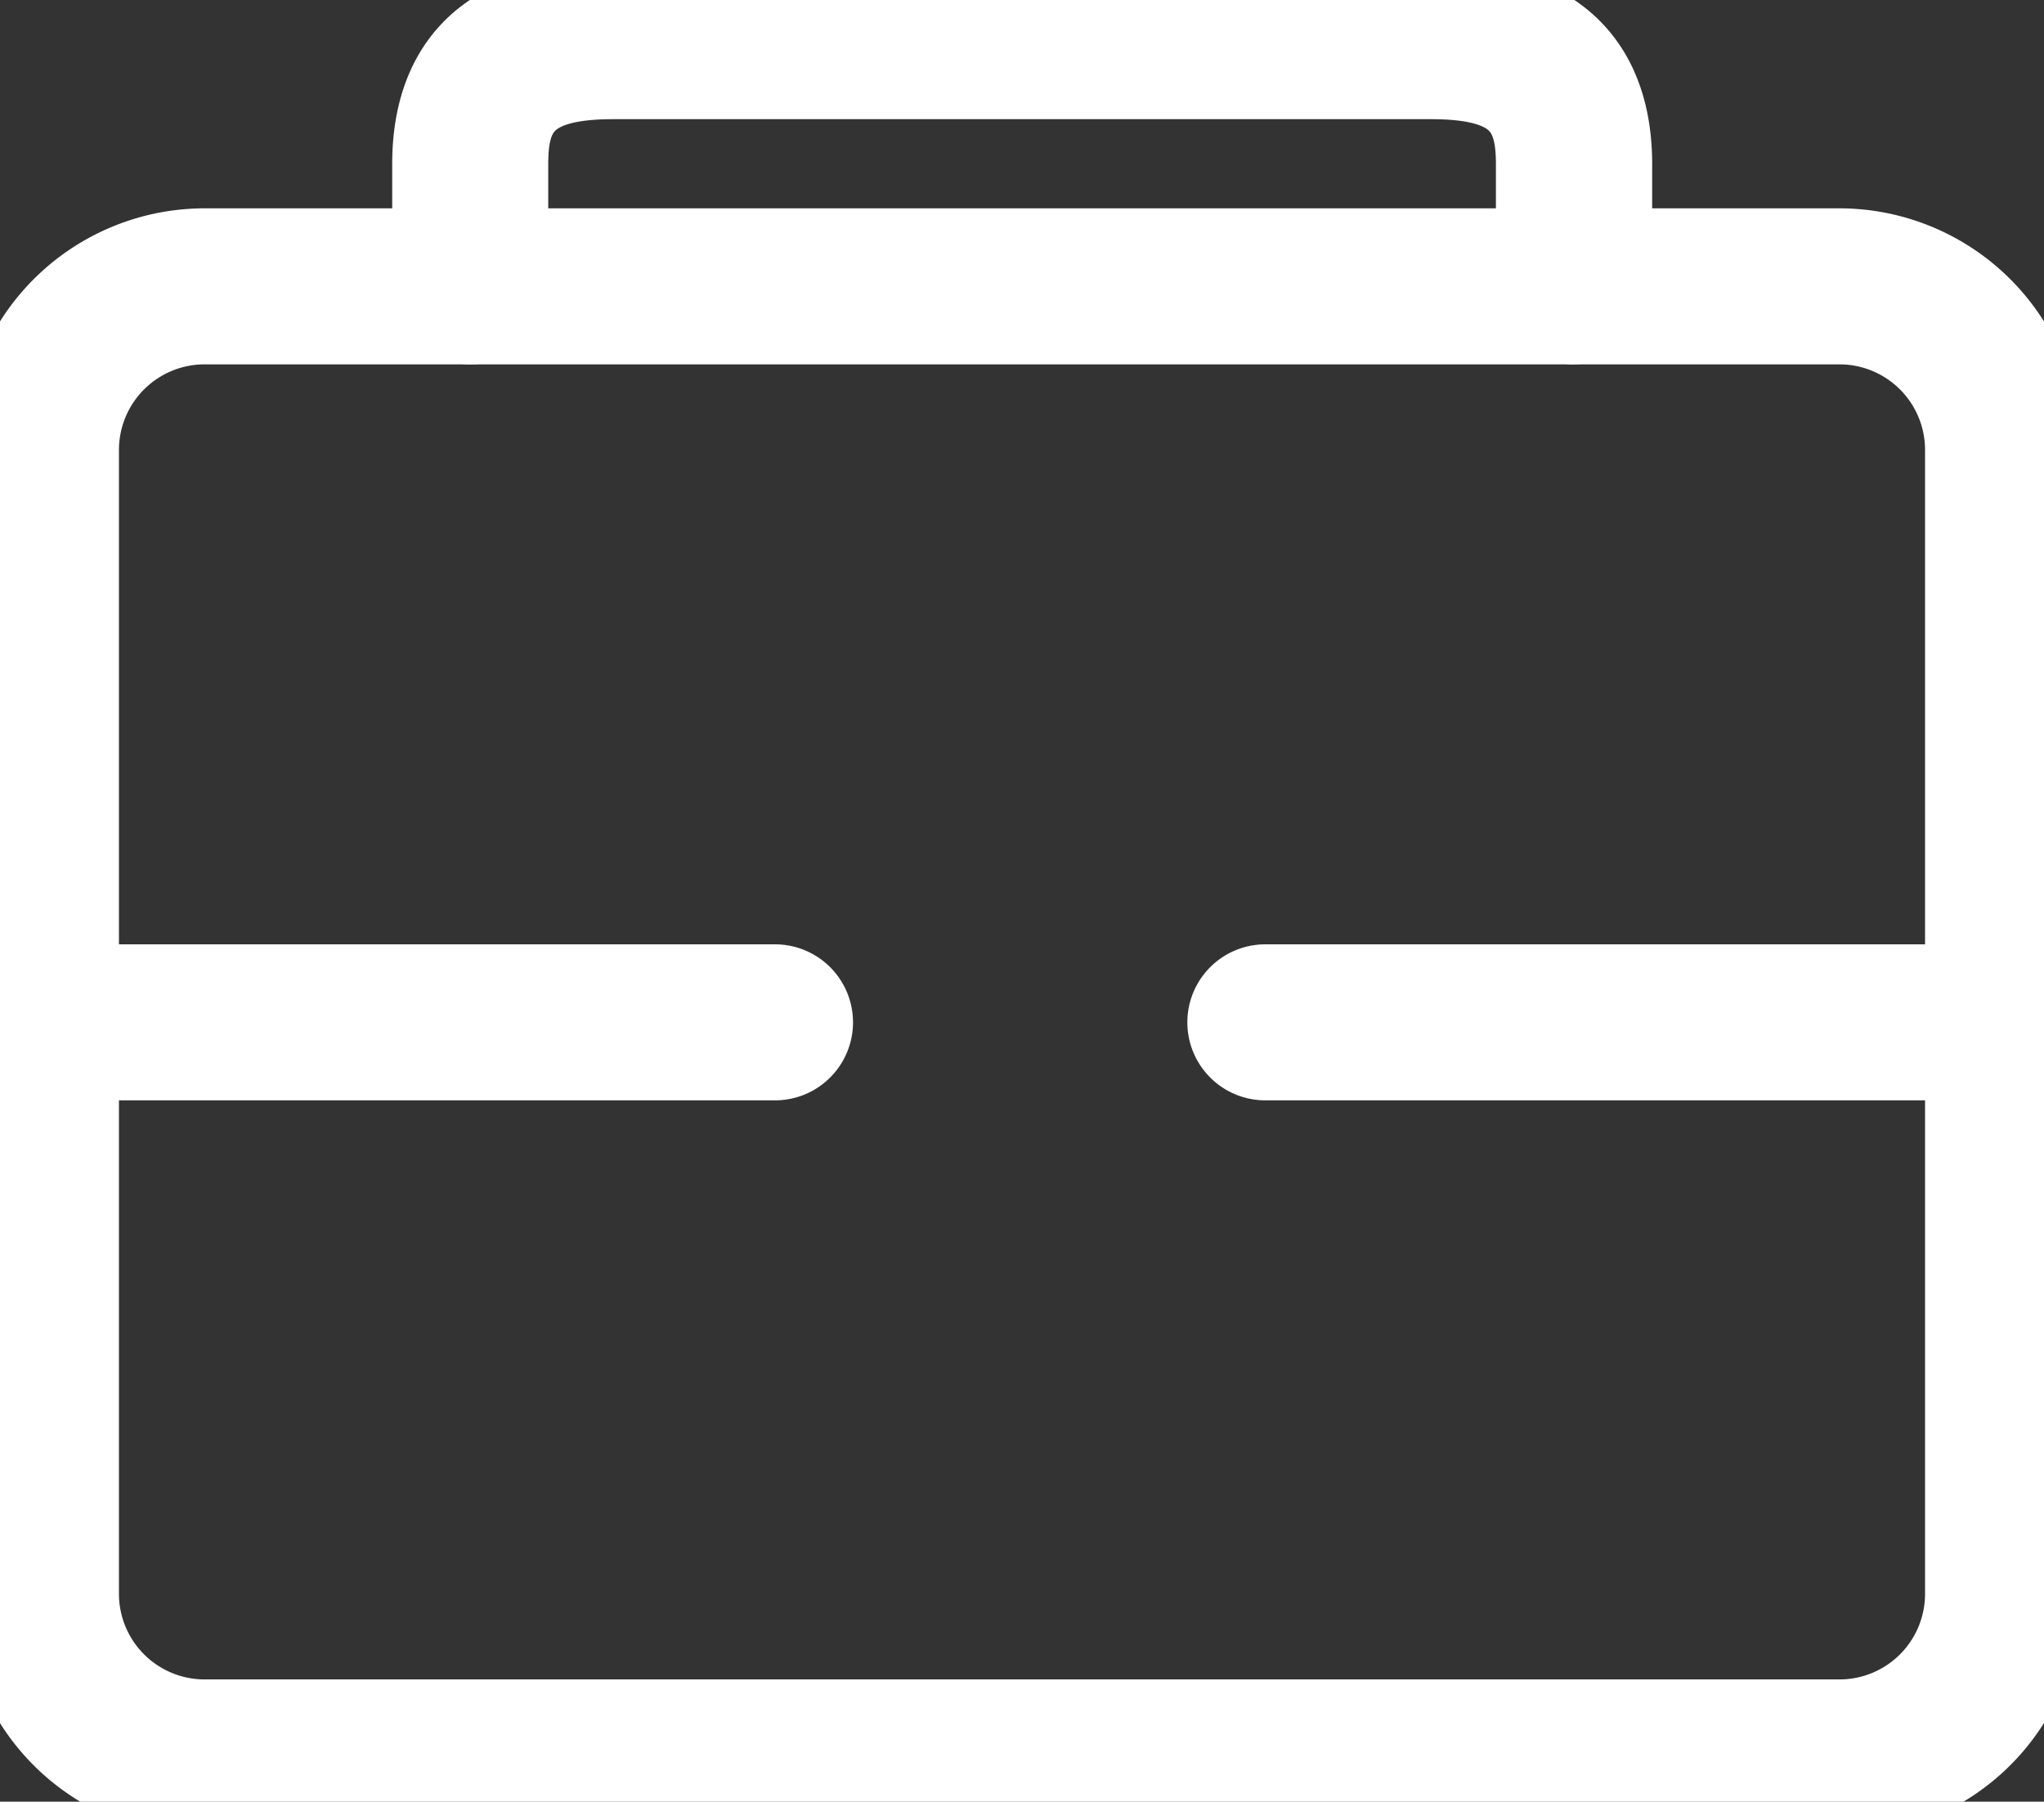 <svg xmlns="http://www.w3.org/2000/svg" xmlns:xlink="http://www.w3.org/1999/xlink" viewBox="3730.489 642.651 27.511 24.249">
  <rect x="3730.489" y="642.651" width="27.511" height="24.249" fill="#333333" stroke="none"/>
  <defs>
    <style>
      .cls-1 {
        clip-path: url(#clip-path);
      }

      .cls-2 {
        fill: #fff;
        stroke: #fff;
      }
    </style>
    <clipPath id="clip-path">
      <rect id="Rectangle_682" data-name="Rectangle 682" width="27.511" height="24.249"/>
    </clipPath>
  </defs>
  <g id="Group_2369" data-name="Group 2369" transform="translate(3730.489 642.651)">
    <g id="Group_2367" data-name="Group 2367" class="cls-1">
      <path id="Path_3029" data-name="Path 3029" class="cls-2" d="M40.257,14.406H30.878a.549.549,0,1,1,0-1.1h9.379a.549.549,0,1,1,0,1.1Zm-15.979,0H14.949a.549.549,0,1,1,0-1.1h9.329a.549.549,0,1,1,0,1.1ZM35.03,4.5a.549.549,0,0,1-.549-.549V2.3c0-.7-.223-1.1-1.374-1.1H22.1c-1.151,0-1.374.4-1.374,1.1v1.65a.549.549,0,0,1-1.1,0V2.3c0-1.005.43-2.2,2.479-2.2h11c2.049,0,2.479,1.2,2.479,2.2v1.65a.564.564,0,0,1-.56.549Zm0,0" transform="translate(-13.847 -0.096)"/>
    </g>
    <g id="Group_2368" data-name="Group 2368" class="cls-1">
      <path id="Path_3030" data-name="Path 3030" class="cls-2" d="M24.76,107.01H2.751A2.756,2.756,0,0,1,0,104.259V88.851A2.756,2.756,0,0,1,2.751,86.1H24.76a2.756,2.756,0,0,1,2.751,2.751v15.4a2.752,2.752,0,0,1-2.751,2.755ZM2.751,87.2a1.653,1.653,0,0,0-1.65,1.65v15.4a1.653,1.653,0,0,0,1.65,1.65H24.76a1.652,1.652,0,0,0,1.65-1.65v-15.4a1.652,1.652,0,0,0-1.65-1.65Zm0,0" transform="translate(0 -82.796)"/>
    </g>
  </g>
</svg>
